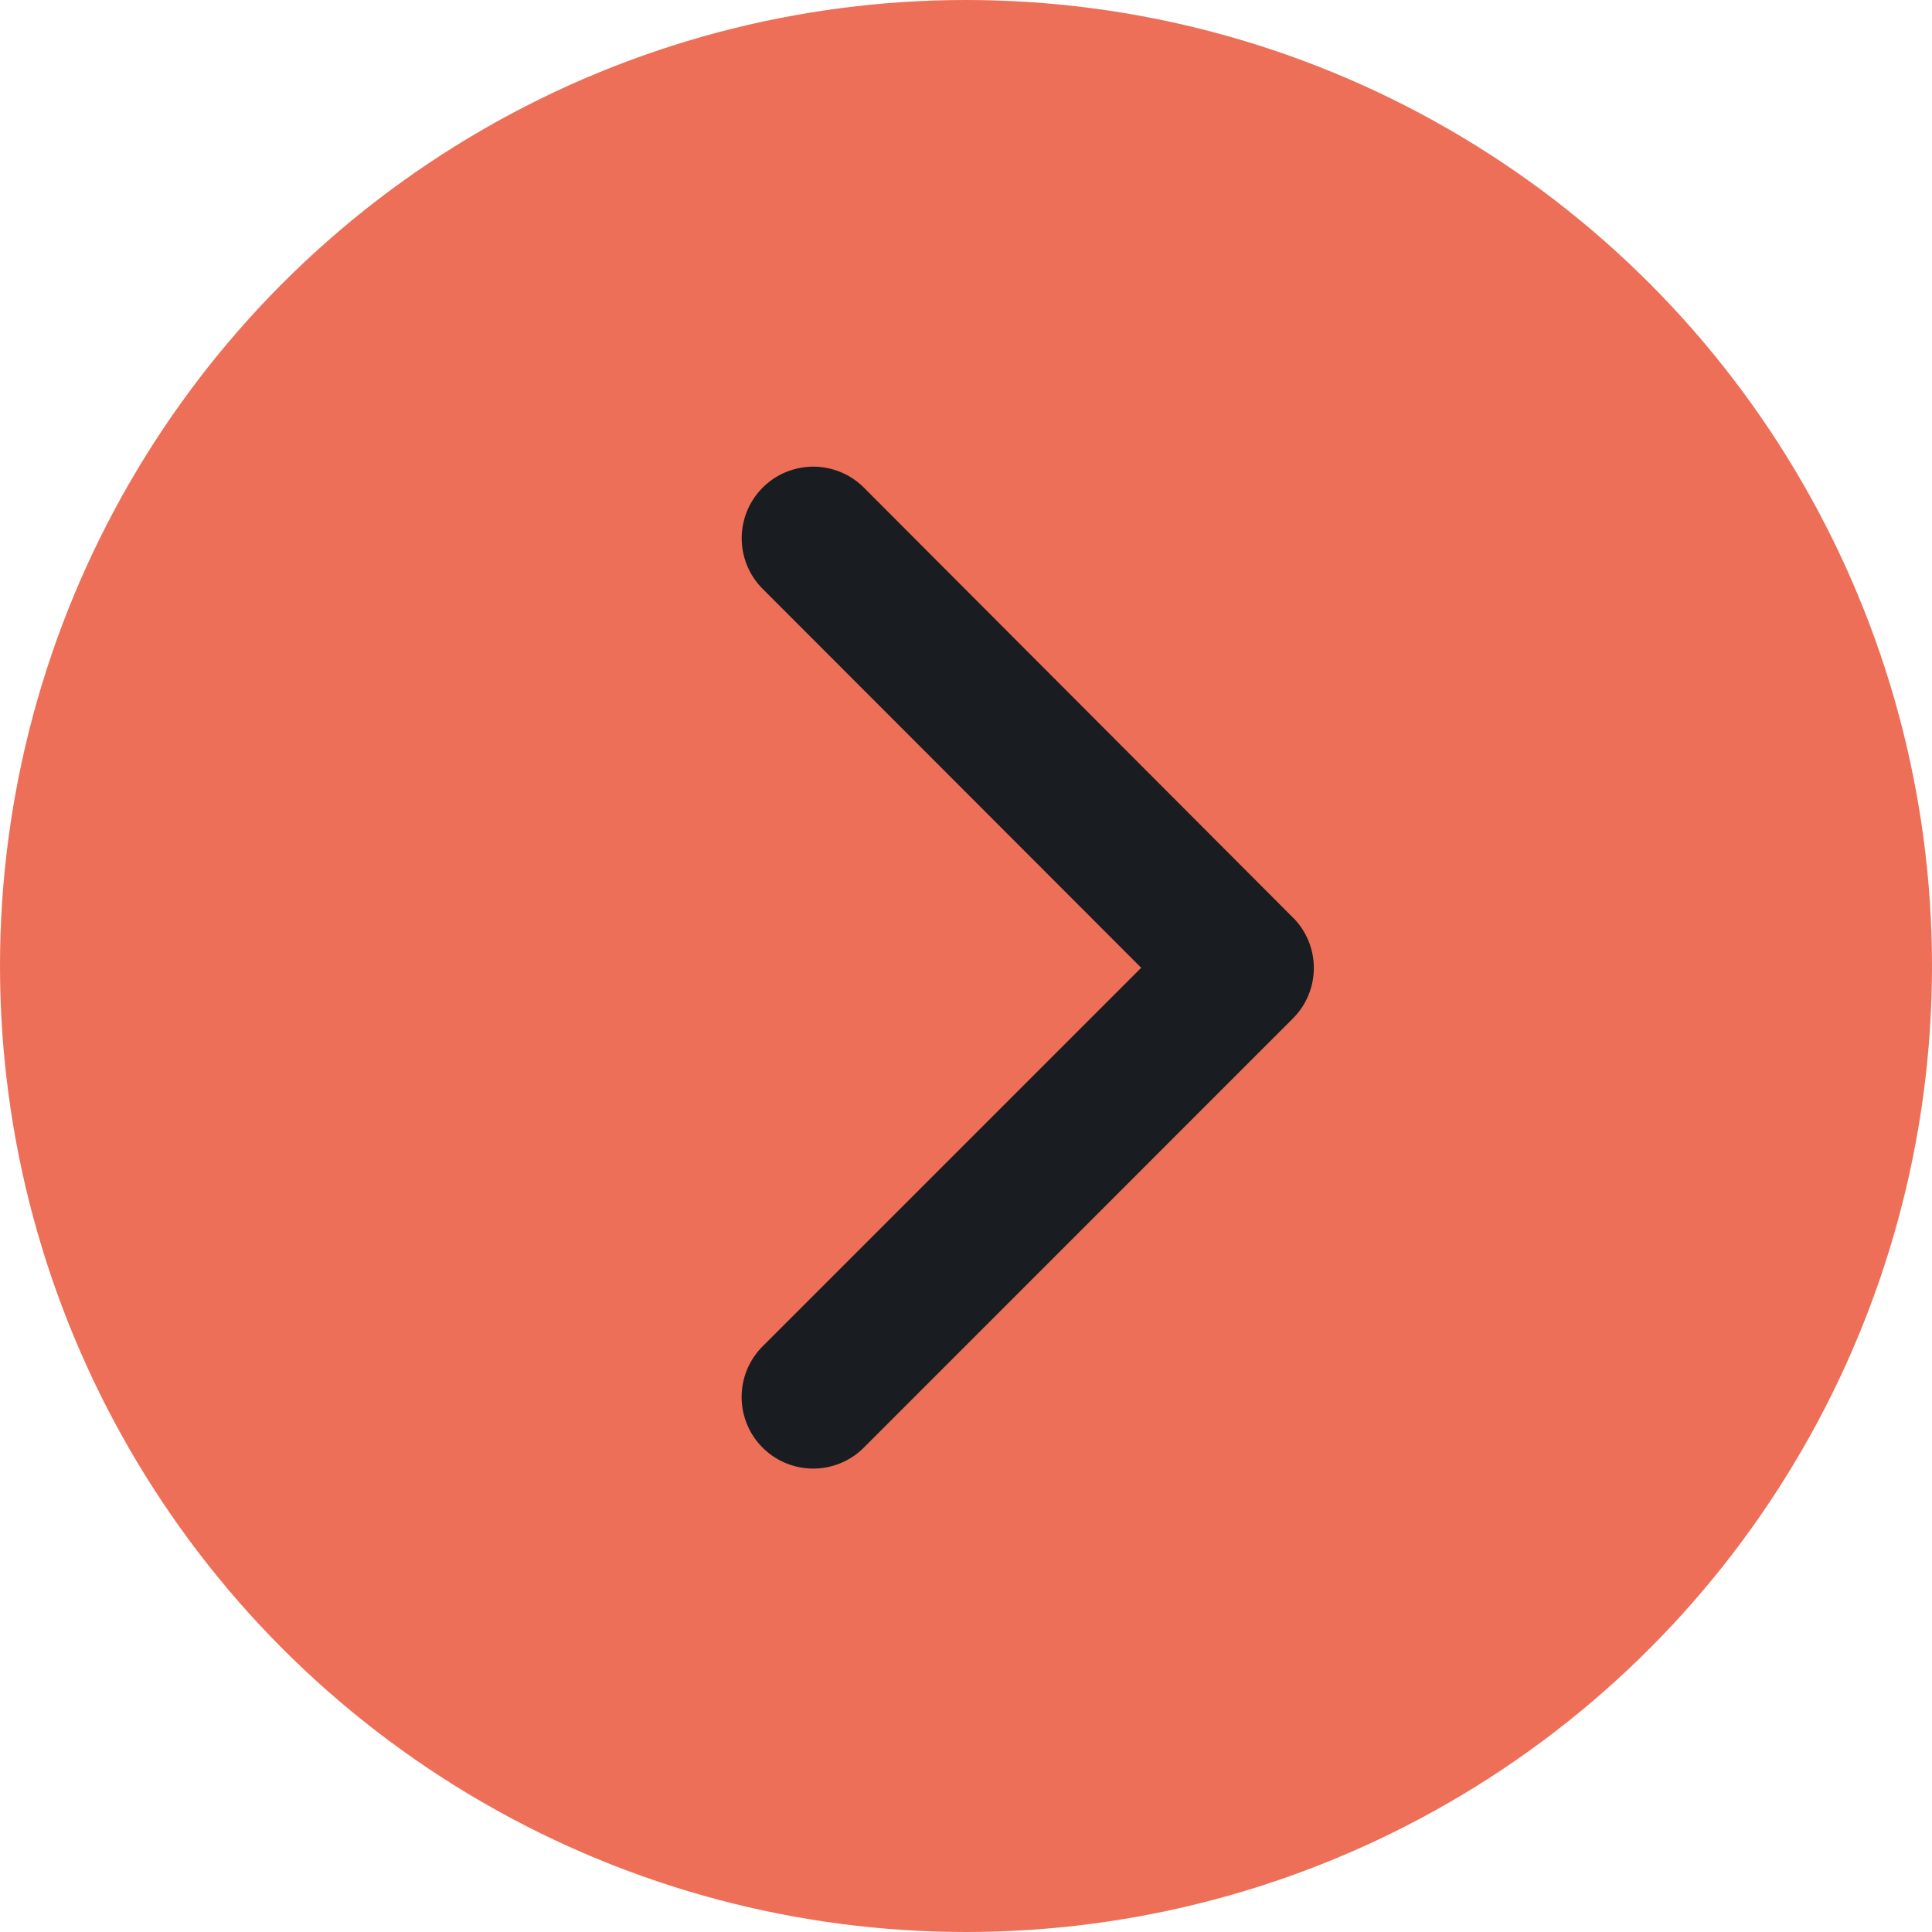 <svg xmlns="http://www.w3.org/2000/svg" width="25" height="25" viewBox="0 0 25 25">
  <g id="Сгруппировать_39" data-name="Сгруппировать 39" transform="translate(508 507) rotate(180)">
    <circle id="Эллипс_1" data-name="Эллипс 1" cx="12.5" cy="12.5" r="12.5" transform="translate(483 482)" fill="#ee6f57"/>
    <path id="Icon_ionic-ios-arrow-back" data-name="Icon ionic-ios-arrow-back" d="M13.484,12.671l4.9-4.9a.926.926,0,0,0-1.312-1.308L11.52,12.016a.924.924,0,0,0-.027,1.277l5.578,5.59a.926.926,0,1,0,1.312-1.308Z" transform="translate(479.749 481.806)" fill="#191c21"/>
  </g>
</svg>
